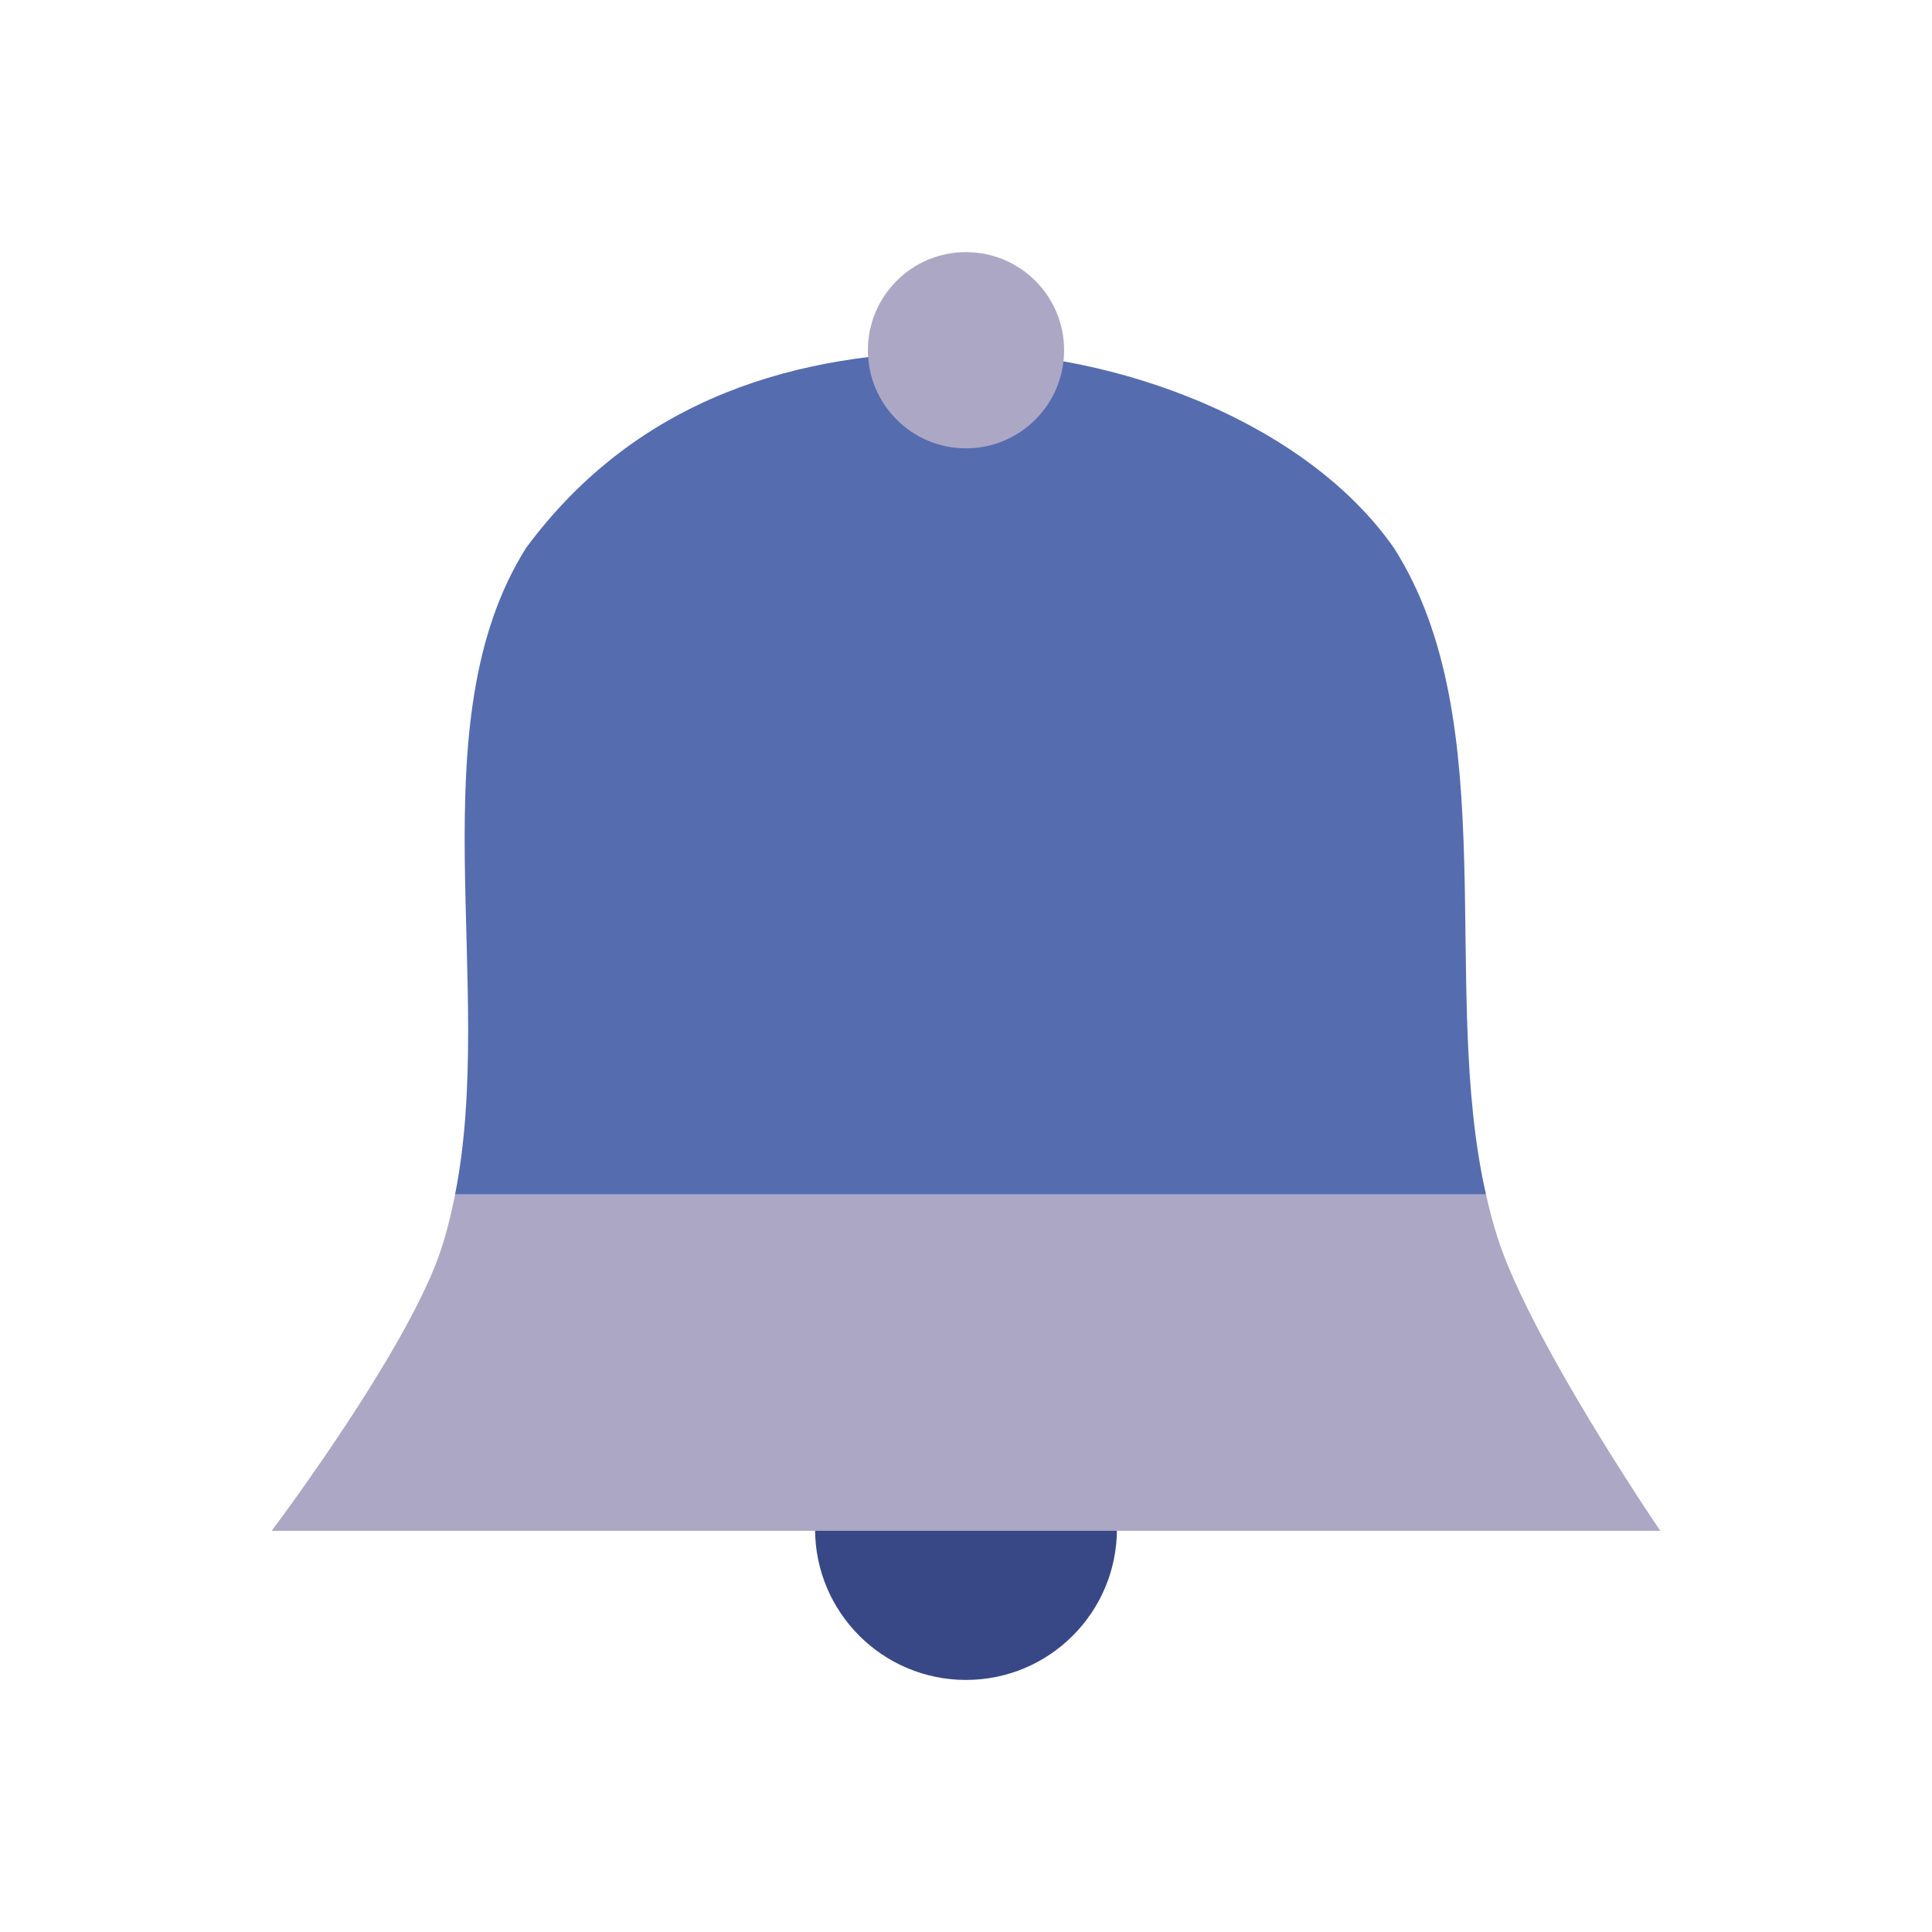 <?xml version="1.0" encoding="UTF-8" standalone="no"?><svg xmlns:dc="http://purl.org/dc/elements/1.1/" xmlns:cc="http://creativecommons.org/ns#" xmlns:rdf="http://www.w3.org/1999/02/22-rdf-syntax-ns#" xmlns:svg="http://www.w3.org/2000/svg" xmlns="http://www.w3.org/2000/svg" xmlns:sodipodi="http://sodipodi.sourceforge.net/DTD/sodipodi-0.dtd" xmlns:inkscape="http://www.inkscape.org/namespaces/inkscape" width="32" height="32" viewBox="0 0 32 32" id="svg7727" version="1.1" inkscape:version="0.92.1 r15371" sodipodi:docname="bell-jingle-easter-christmas.svg"><defs id="defs7729"><inkscape:path-effect effect="fillet-chamfer" id="path-effect6467-5-5-4" is_visible="true" fillet_chamfer_values="0,0 | 0,1 | 0,1" method="auto" radius="0" chamfer_steps="1" helper_size="0" flexible="false" use_knot_distance="false" ignore_radius_0="false" only_selected="true" hide_knots="false"/><inkscape:path-effect effect="fillet-chamfer" id="path-effect11235-8-1-8" is_visible="true" fillet_chamfer_values="0,0 | -0.225,1" method="auto" radius="0.25" chamfer_steps="1" helper_size="0" flexible="false" use_knot_distance="false" ignore_radius_0="false" only_selected="false" hide_knots="false"/><inkscape:path-effect effect="fillet-chamfer" id="path-effect11231-3-0-9" is_visible="true" fillet_chamfer_values="0,1 | 0,1 | 0,1 | 0,1" method="auto" radius="0.25" chamfer_steps="1" helper_size="0" flexible="false" use_knot_distance="false" ignore_radius_0="false" only_selected="false" hide_knots="false"/><inkscape:path-effect effect="fillet-chamfer" id="path-effect11235-7-8-1-9" is_visible="true" fillet_chamfer_values="0,0 | -0.225,1" method="auto" radius="0.25" chamfer_steps="1" helper_size="0" flexible="false" use_knot_distance="false" ignore_radius_0="false" only_selected="false" hide_knots="false"/><inkscape:path-effect effect="fillet-chamfer" id="path-effect11231-0-1-4-0" is_visible="true" fillet_chamfer_values="0,1 | 0,1 | 0,1 | 0,1" method="auto" radius="0.25" chamfer_steps="1" helper_size="0" flexible="false" use_knot_distance="false" ignore_radius_0="false" only_selected="false" hide_knots="false"/><inkscape:path-effect effect="fillet-chamfer" id="path-effect6961-4-1-9" is_visible="true" fillet_chamfer_values="0,0 | -0.333,1 | 0,1 | -0.3,1 | -0.3,1" method="auto" radius="0.3" chamfer_steps="1" helper_size="0" flexible="false" use_knot_distance="false" ignore_radius_0="false" only_selected="true" hide_knots="false"/><inkscape:path-effect effect="fillet-chamfer" id="path-effect15007" is_visible="true" fillet_chamfer_values="0,0 | -0.333,1 | 0,1 | -0.3,1 | -0.3,1" method="auto" radius="0.3" chamfer_steps="1" helper_size="0" flexible="false" use_knot_distance="false" ignore_radius_0="false" only_selected="true" hide_knots="false"/><inkscape:path-effect effect="fillet-chamfer" id="path-effect6961-7-7-7-4" is_visible="true" fillet_chamfer_values="0,0 | -0.333,1 | 0,1 | -0.3,1 | -0.3,1" method="auto" radius="0.3" chamfer_steps="1" helper_size="0" flexible="false" use_knot_distance="false" ignore_radius_0="false" only_selected="true" hide_knots="false"/></defs><sodipodi:namedview id="base" pagecolor="#ffffff" bordercolor="#666666" borderopacity="1.0" inkscape:pageopacity="0.0" inkscape:pageshadow="2" inkscape:zoom="5.1454525" inkscape:cx="-2.8830813" inkscape:cy="8.0864699" inkscape:document-units="px" inkscape:current-layer="layer1" showgrid="true" units="px" inkscape:window-width="1366" inkscape:window-height="709" inkscape:window-x="0" inkscape:window-y="0" inkscape:window-maximized="1" inkscape:snap-global="false"><inkscape:grid type="xygrid" id="grid4443" empspacing="2" spacingx="0.5" spacingy="0.5"/></sodipodi:namedview><g inkscape:label="Layer 1" inkscape:groupmode="layer" id="layer1" transform="translate(0,-1020.362)"><g transform="translate(-1164.701,196.66)" id="g31015" display="inline" fill-opacity="1" stroke="none" stroke-width="1" stroke-linecap="round" stroke-linejoin="round" stroke-opacity="1"><circle id="circle37761" cx="1180.701" cy="849.027" r="2.5" opacity="1" fill="#384886" stroke-miterlimit="4" stroke-dasharray="none" stroke-dashoffset="0"/><path sodipodi:nodetypes="cccccc" inkscape:connector-curvature="0" id="path11193-95" transform="translate(0,1004.362)" d="M1180.576-174.834c-2.621.004-5.301.734-7.162 3.25-1.825 2.9-.489 7.272-1.176 10.709h17.076c-.778-3.417.321-7.814-1.525-10.709-1.448-2.073-4.576-3.25-7.213-3.25z" display="inline" fill="#556caf" fill-rule="evenodd"/><circle r="1.625" cy="829.503" cx="1180.701" id="path37759" opacity="1" fill="#aca7c4" stroke-miterlimit="4" stroke-dasharray="none" stroke-dashoffset="0"/><path inkscape:connector-curvature="0" id="rect37763" transform="translate(0,1004.362)" d="M1172.238-160.875c-.069.344-.15.683-.265 1.006-.596 1.676-2.772 4.564-2.772 4.564h23s-2.079-3.048-2.668-4.771a7.97 7.97 0 0 1-.218-.799z" opacity="1" fill="#aca7c4" stroke-miterlimit="4" stroke-dasharray="none" stroke-dashoffset="0"/></g></g></svg>